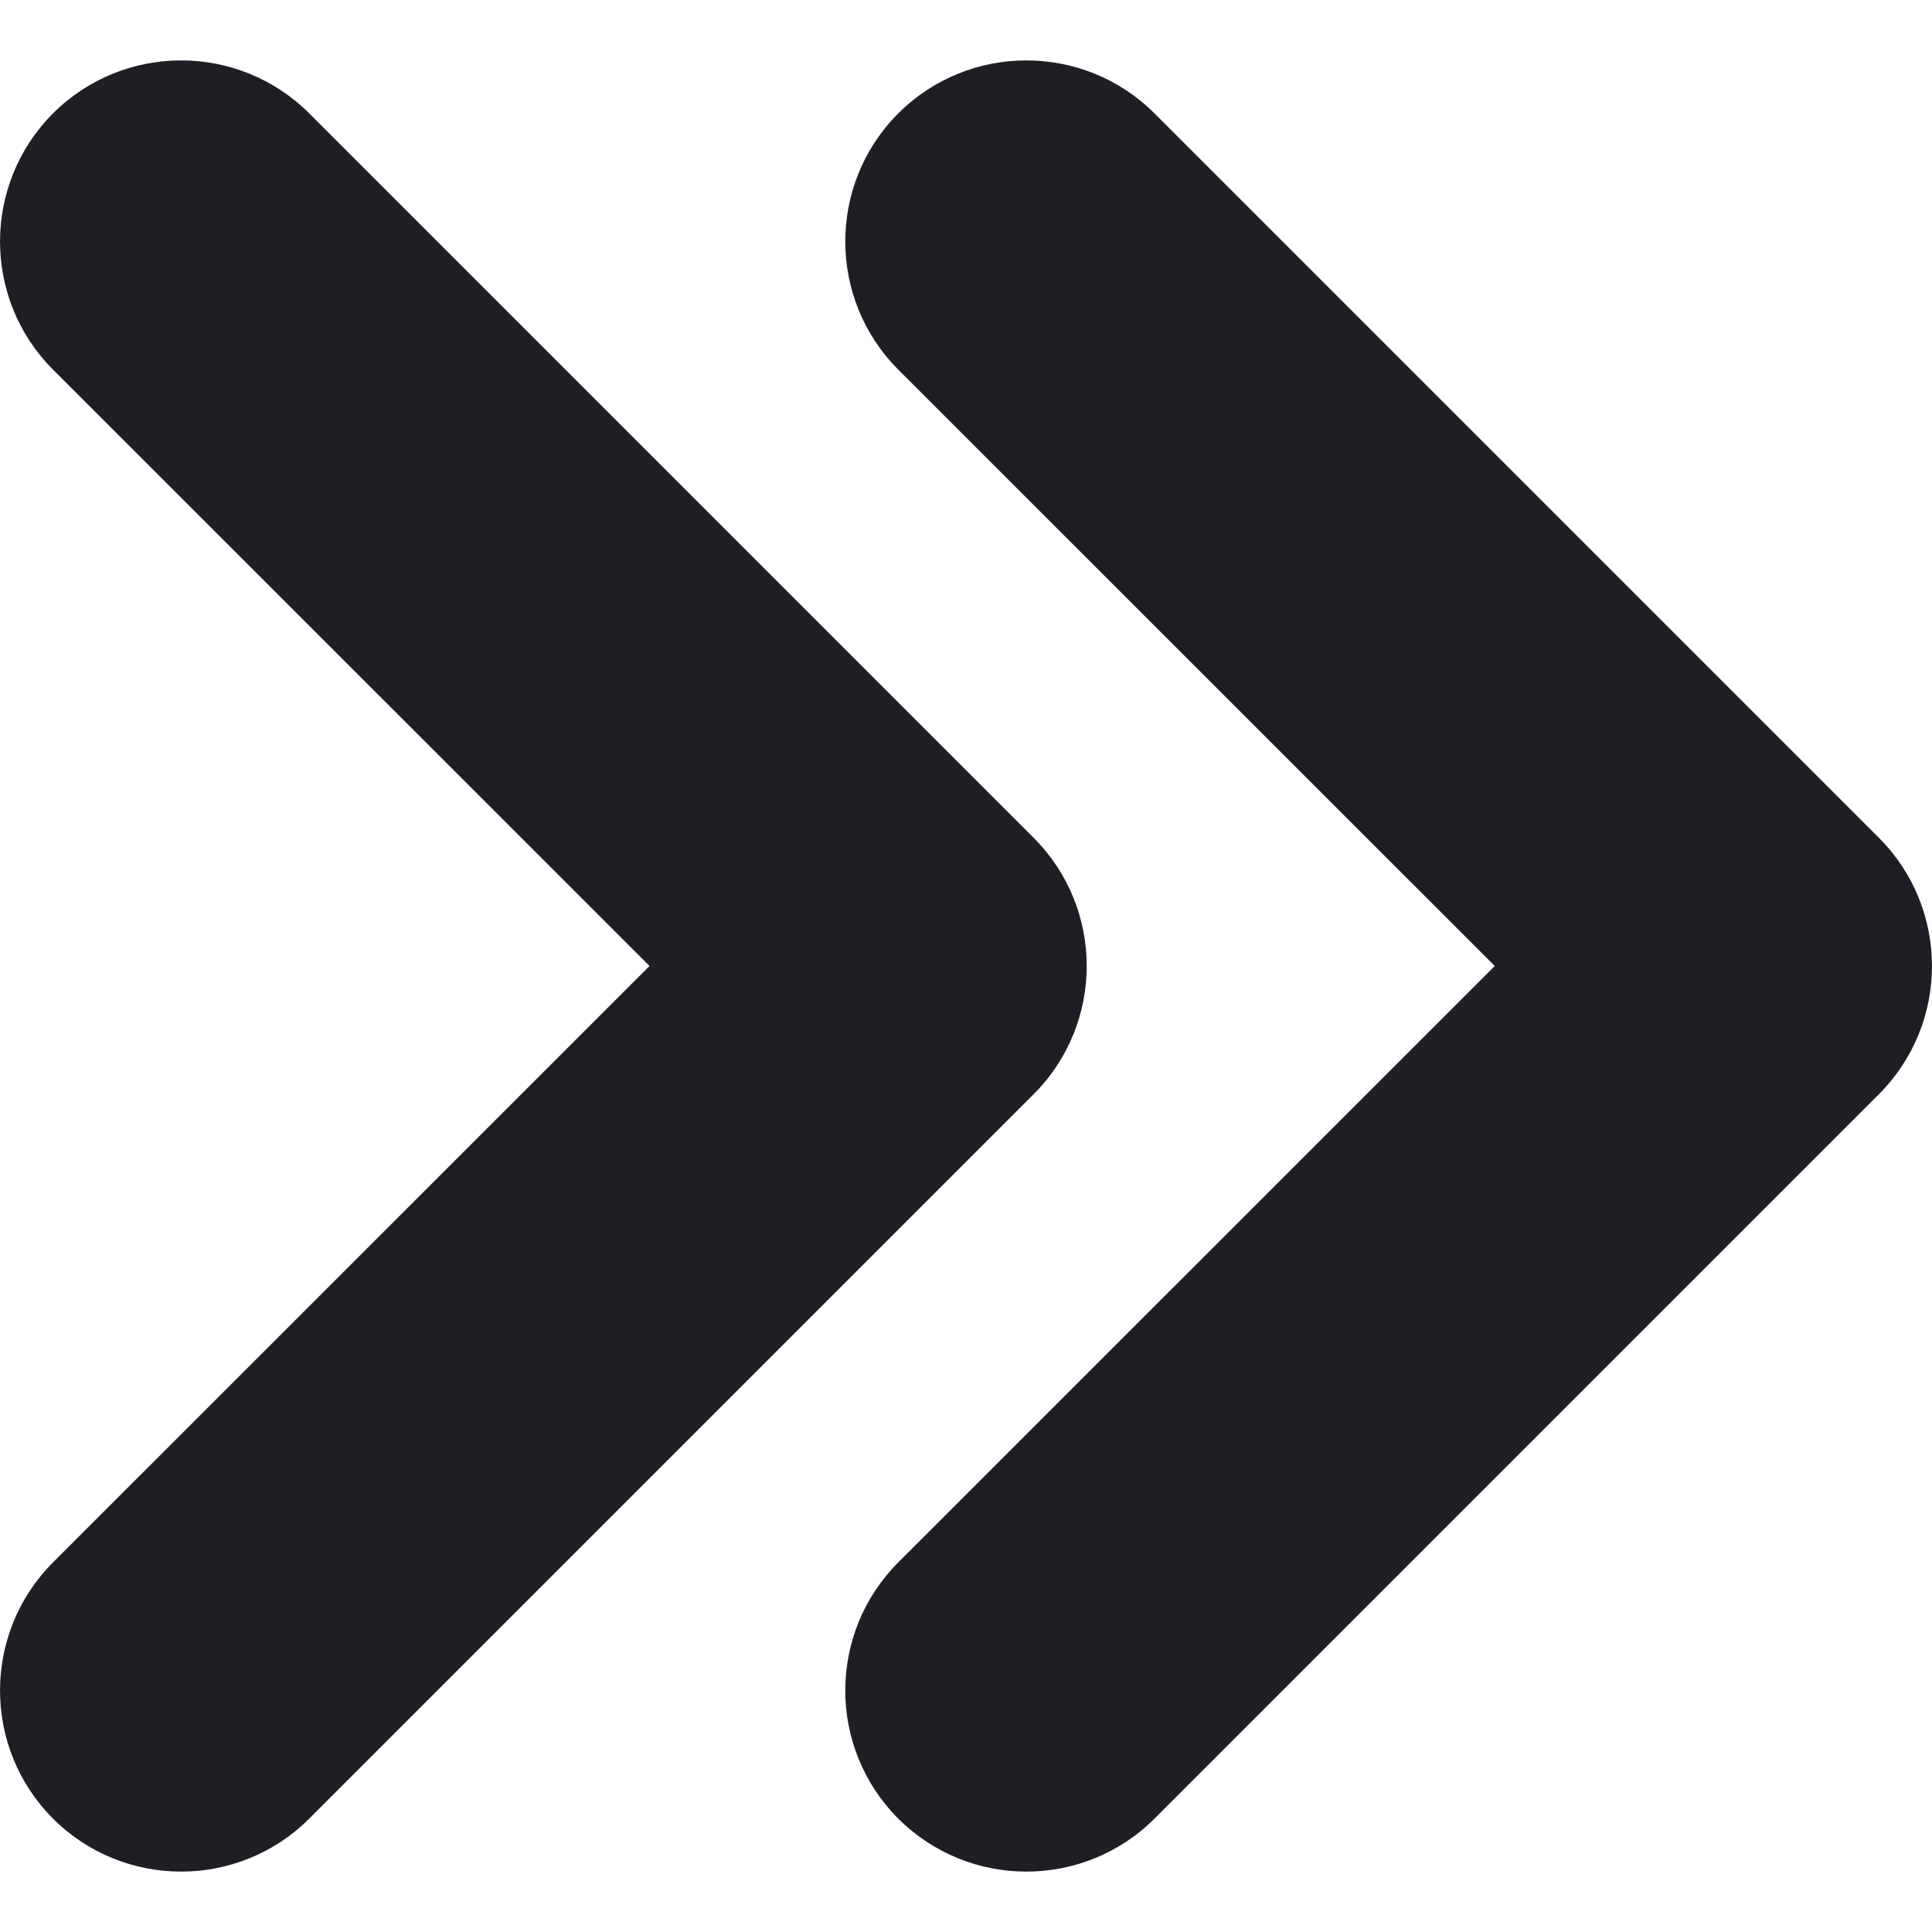 <svg id="meteor-icon-kit__solid-double-chevron-right-s" viewBox="0 0 16 16" fill="none" xmlns="http://www.w3.org/2000/svg"><path fill-rule="evenodd" clip-rule="evenodd" d="M7.439 3.061C6.854 2.475 6.854 1.525 7.439 0.939C8.025 0.354 8.975 0.354 9.561 0.939L15.561 6.939C16.146 7.525 16.146 8.475 15.561 9.061L9.561 15.061C8.975 15.646 8.025 15.646 7.439 15.061C6.854 14.475 6.854 13.525 7.439 12.939L12.379 8L7.439 3.061zM5.379 8L0.439 3.061C-0.146 2.475 -0.146 1.525 0.439 0.939C1.025 0.354 1.975 0.354 2.561 0.939L8.561 6.939C9.146 7.525 9.146 8.475 8.561 9.061L2.561 15.061C1.975 15.646 1.025 15.646 0.439 15.061C-0.146 14.475 -0.146 13.525 0.439 12.939L5.379 8z" fill="#1E1E24"/></svg>
